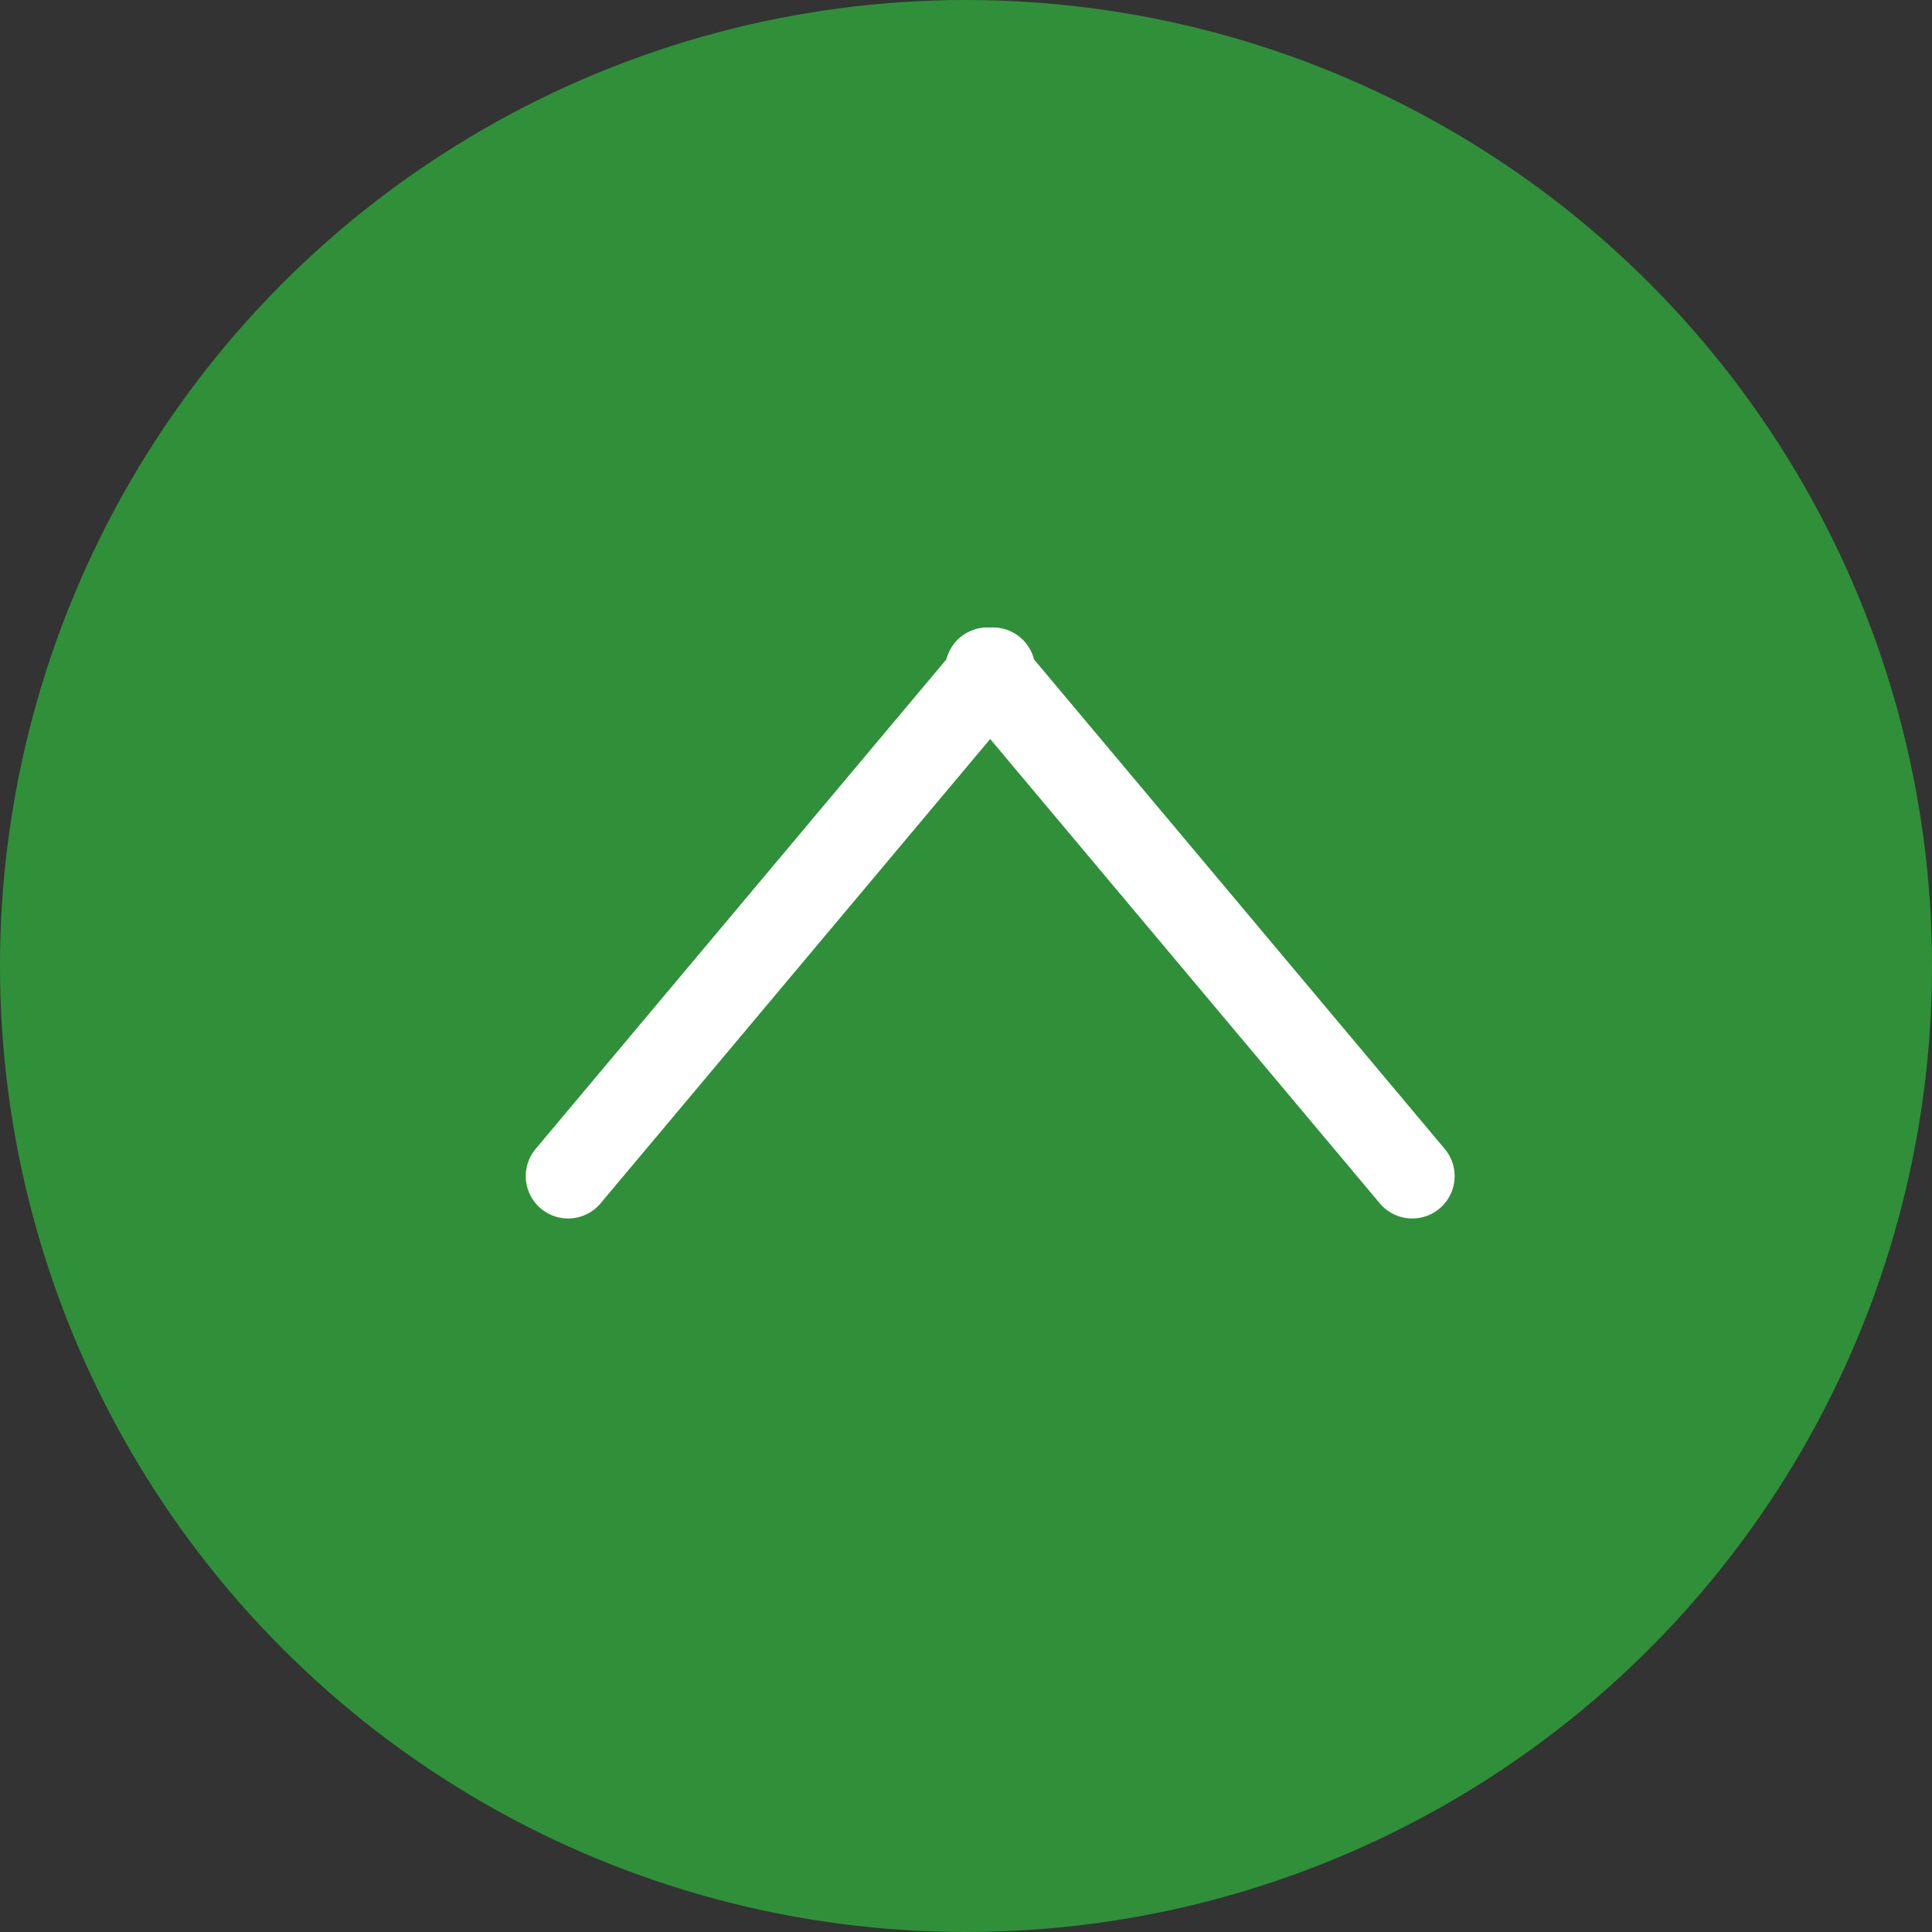 <svg width="57" height="57" viewBox="0 0 57 57" fill="none" xmlns="http://www.w3.org/2000/svg">
<rect x="0" y="0" width="57" height="57" fill="#333333" stroke="none"/>
<circle cx="28.5" cy="28.5" r="28.5" fill="#2F9039"/>
<line x1="41.666" y1="34.699" x2="29.132" y2="19.761" stroke="white" stroke-width="2.5" stroke-linecap="round"/>
<line x1="29.295" y1="19.761" x2="16.761" y2="34.699" stroke="white" stroke-width="2.5" stroke-linecap="round"/>
</svg>
